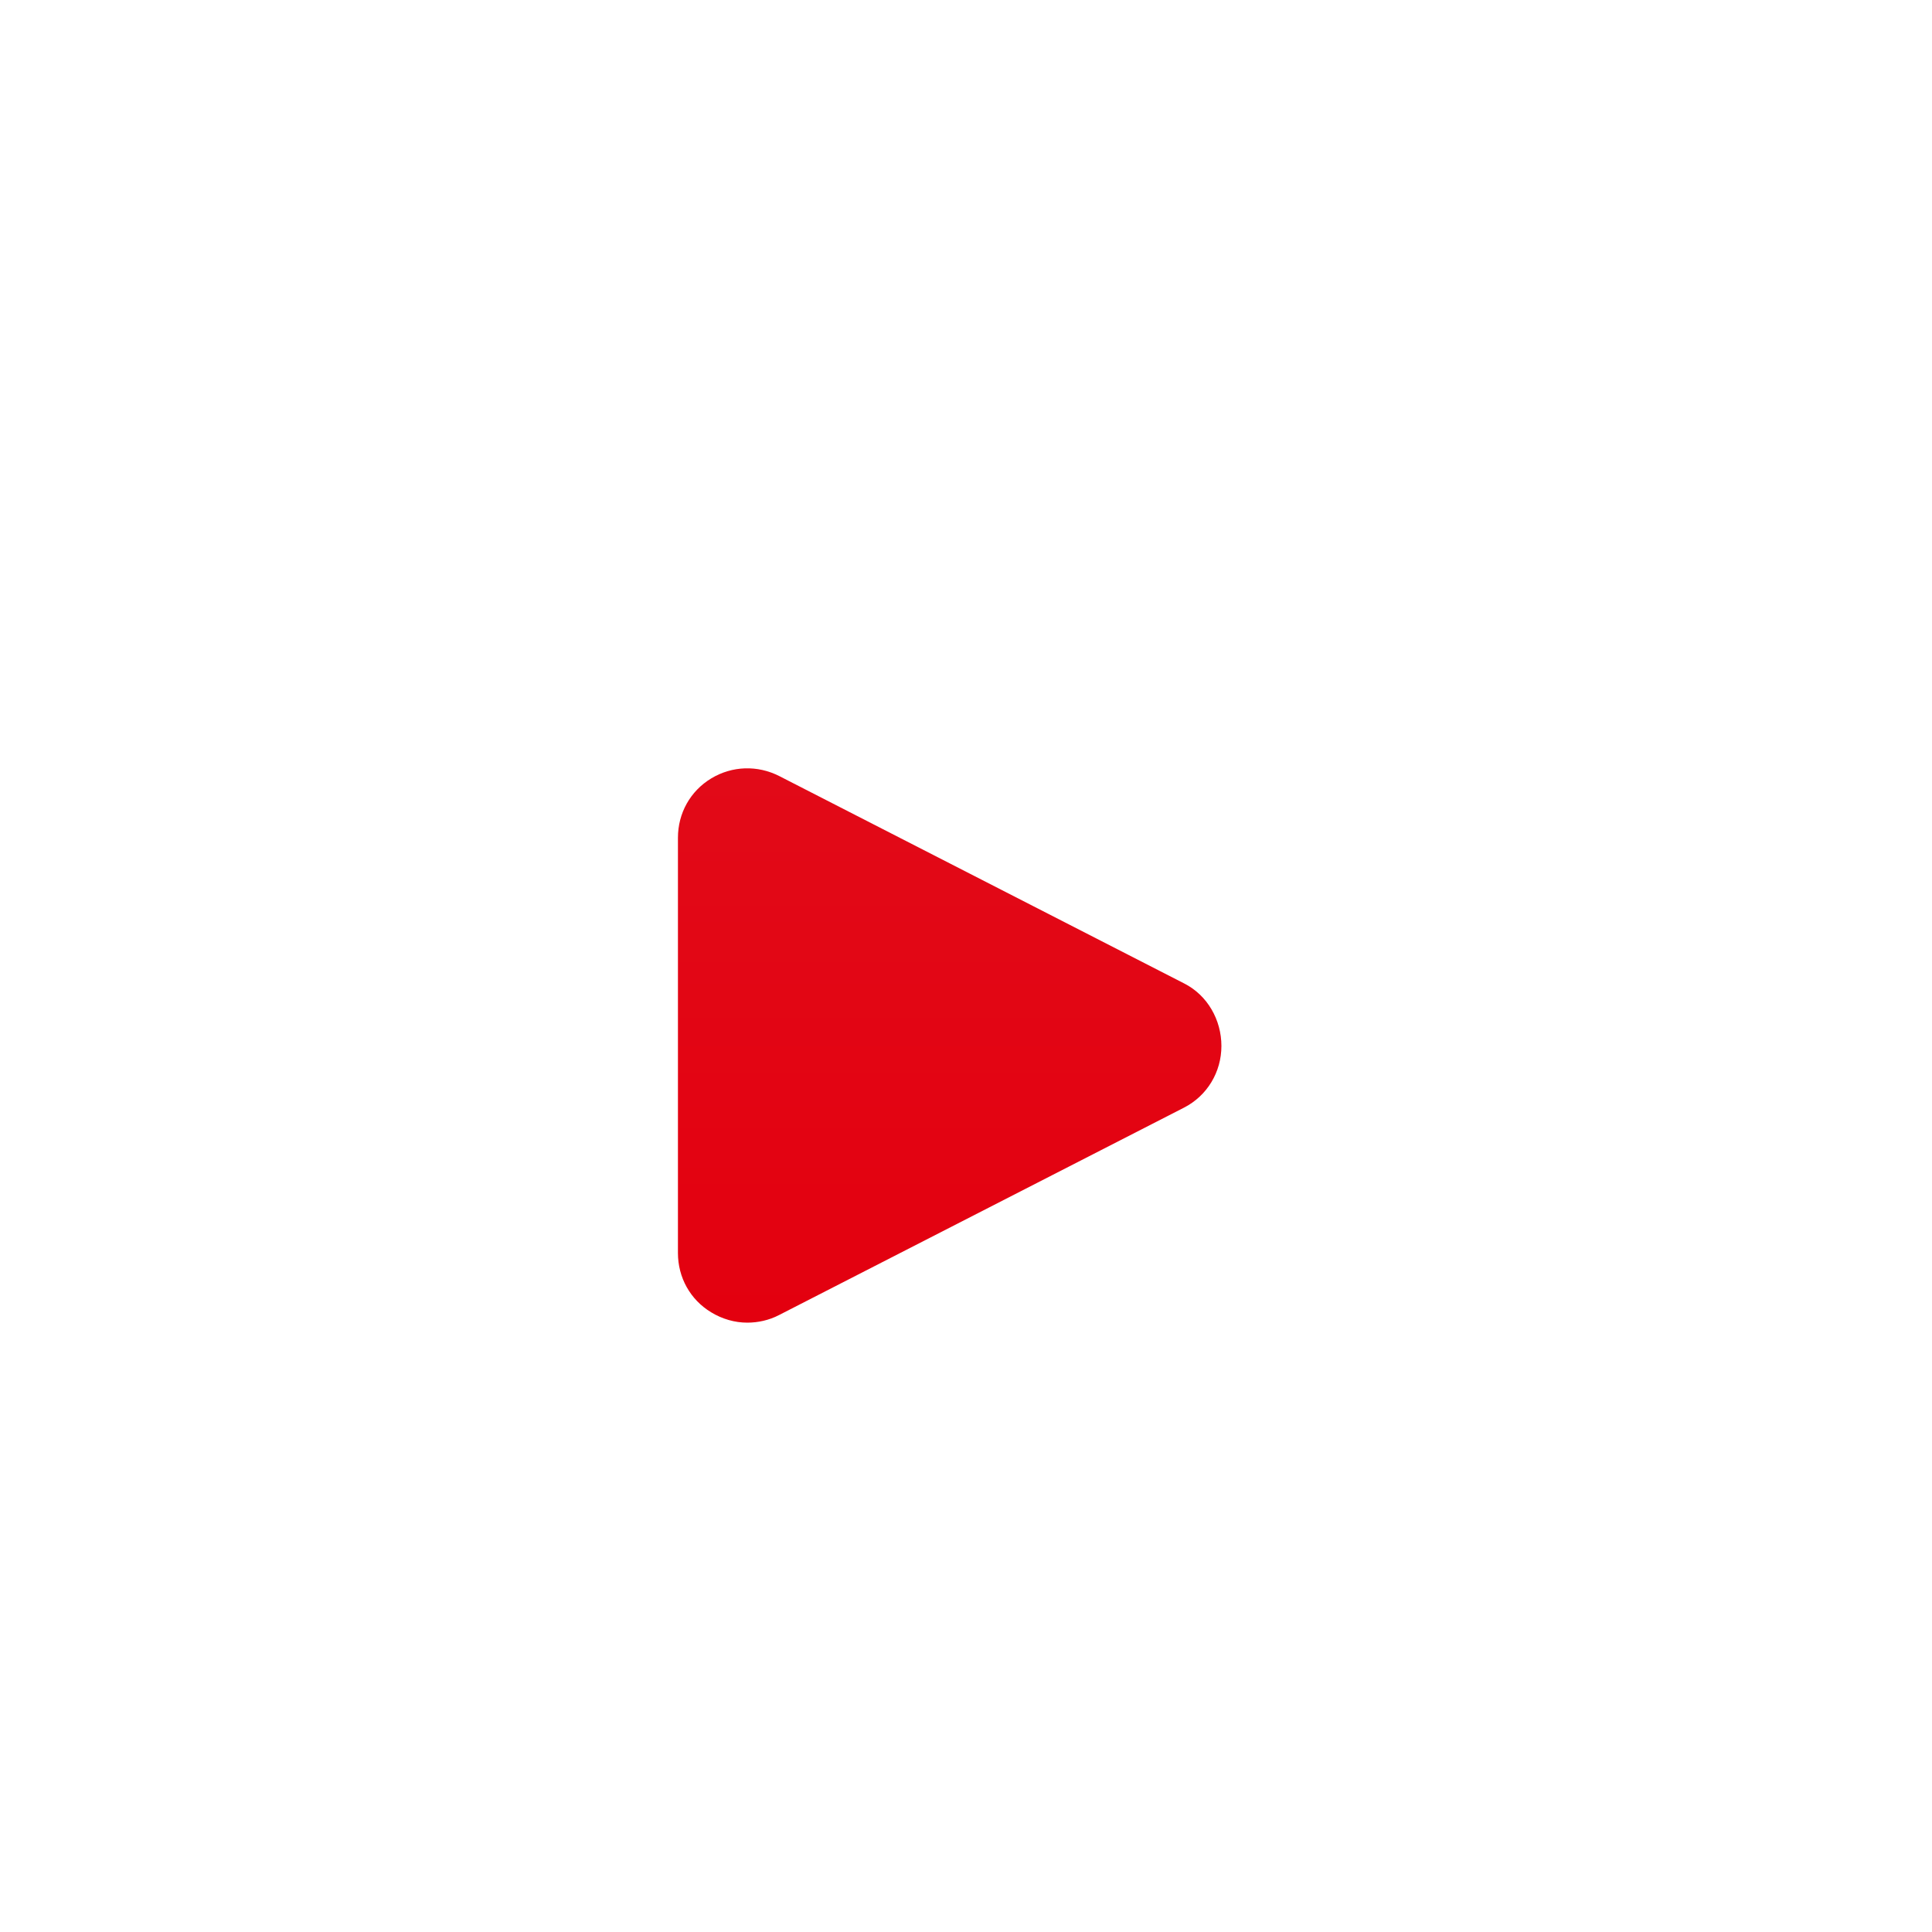<svg width="30" height="30" viewBox="0 0 30 30" fill="none" xmlns="http://www.w3.org/2000/svg">
<g filter="url(#filter0_i_1_1459)">
<rect y="0.25" width="29.5" height="29.5" rx="14.75" fill="white"/>
<g filter="url(#filter1_i_1_1459)">
<path d="M18.388 14.041L12.101 10.821C11.763 10.649 11.369 10.661 11.044 10.857C10.718 11.054 10.527 11.398 10.527 11.779V18.226C10.527 18.607 10.718 18.952 11.044 19.148C11.216 19.253 11.412 19.308 11.603 19.308C11.769 19.308 11.941 19.271 12.095 19.191L18.382 15.971C18.744 15.787 18.966 15.418 18.966 15.012C18.966 14.607 18.75 14.225 18.388 14.041Z" fill="url(#paint0_linear_1_1459)"/>
</g>
</g>
<defs>
<filter id="filter0_i_1_1459" x="0" y="0.25" width="29.5" height="29.5" filterUnits="userSpaceOnUse" color-interpolation-filters="sRGB">
<feFlood flood-opacity="0" result="BackgroundImageFix"/>
<feBlend mode="normal" in="SourceGraphic" in2="BackgroundImageFix" result="shape"/>
<feColorMatrix in="SourceAlpha" type="matrix" values="0 0 0 0 0 0 0 0 0 0 0 0 0 0 0 0 0 0 127 0" result="hardAlpha"/>
<feOffset dy="0.615"/>
<feComposite in2="hardAlpha" operator="arithmetic" k2="-1" k3="1"/>
<feColorMatrix type="matrix" values="0 0 0 0 1 0 0 0 0 1 0 0 0 0 1 0 0 0 0.1 0"/>
<feBlend mode="normal" in2="shape" result="effect1_innerShadow_1_1459"/>
</filter>
<filter id="filter1_i_1_1459" x="10.527" y="10.7" width="8.438" height="8.608" filterUnits="userSpaceOnUse" color-interpolation-filters="sRGB">
<feFlood flood-opacity="0" result="BackgroundImageFix"/>
<feBlend mode="normal" in="SourceGraphic" in2="BackgroundImageFix" result="shape"/>
<feColorMatrix in="SourceAlpha" type="matrix" values="0 0 0 0 0 0 0 0 0 0 0 0 0 0 0 0 0 0 127 0" result="hardAlpha"/>
<feOffset dy="0.615"/>
<feComposite in2="hardAlpha" operator="arithmetic" k2="-1" k3="1"/>
<feColorMatrix type="matrix" values="0 0 0 0 1 0 0 0 0 1 0 0 0 0 1 0 0 0 0.1 0"/>
<feBlend mode="normal" in2="shape" result="effect1_innerShadow_1_1459"/>
</filter>
<linearGradient id="paint0_linear_1_1459" x1="14.746" y1="10.7" x2="14.746" y2="19.308" gradientUnits="userSpaceOnUse">
<stop stop-color="#E20A18"/>
<stop offset="1" stop-color="#E3000F"/>
</linearGradient>
</defs>
</svg>
